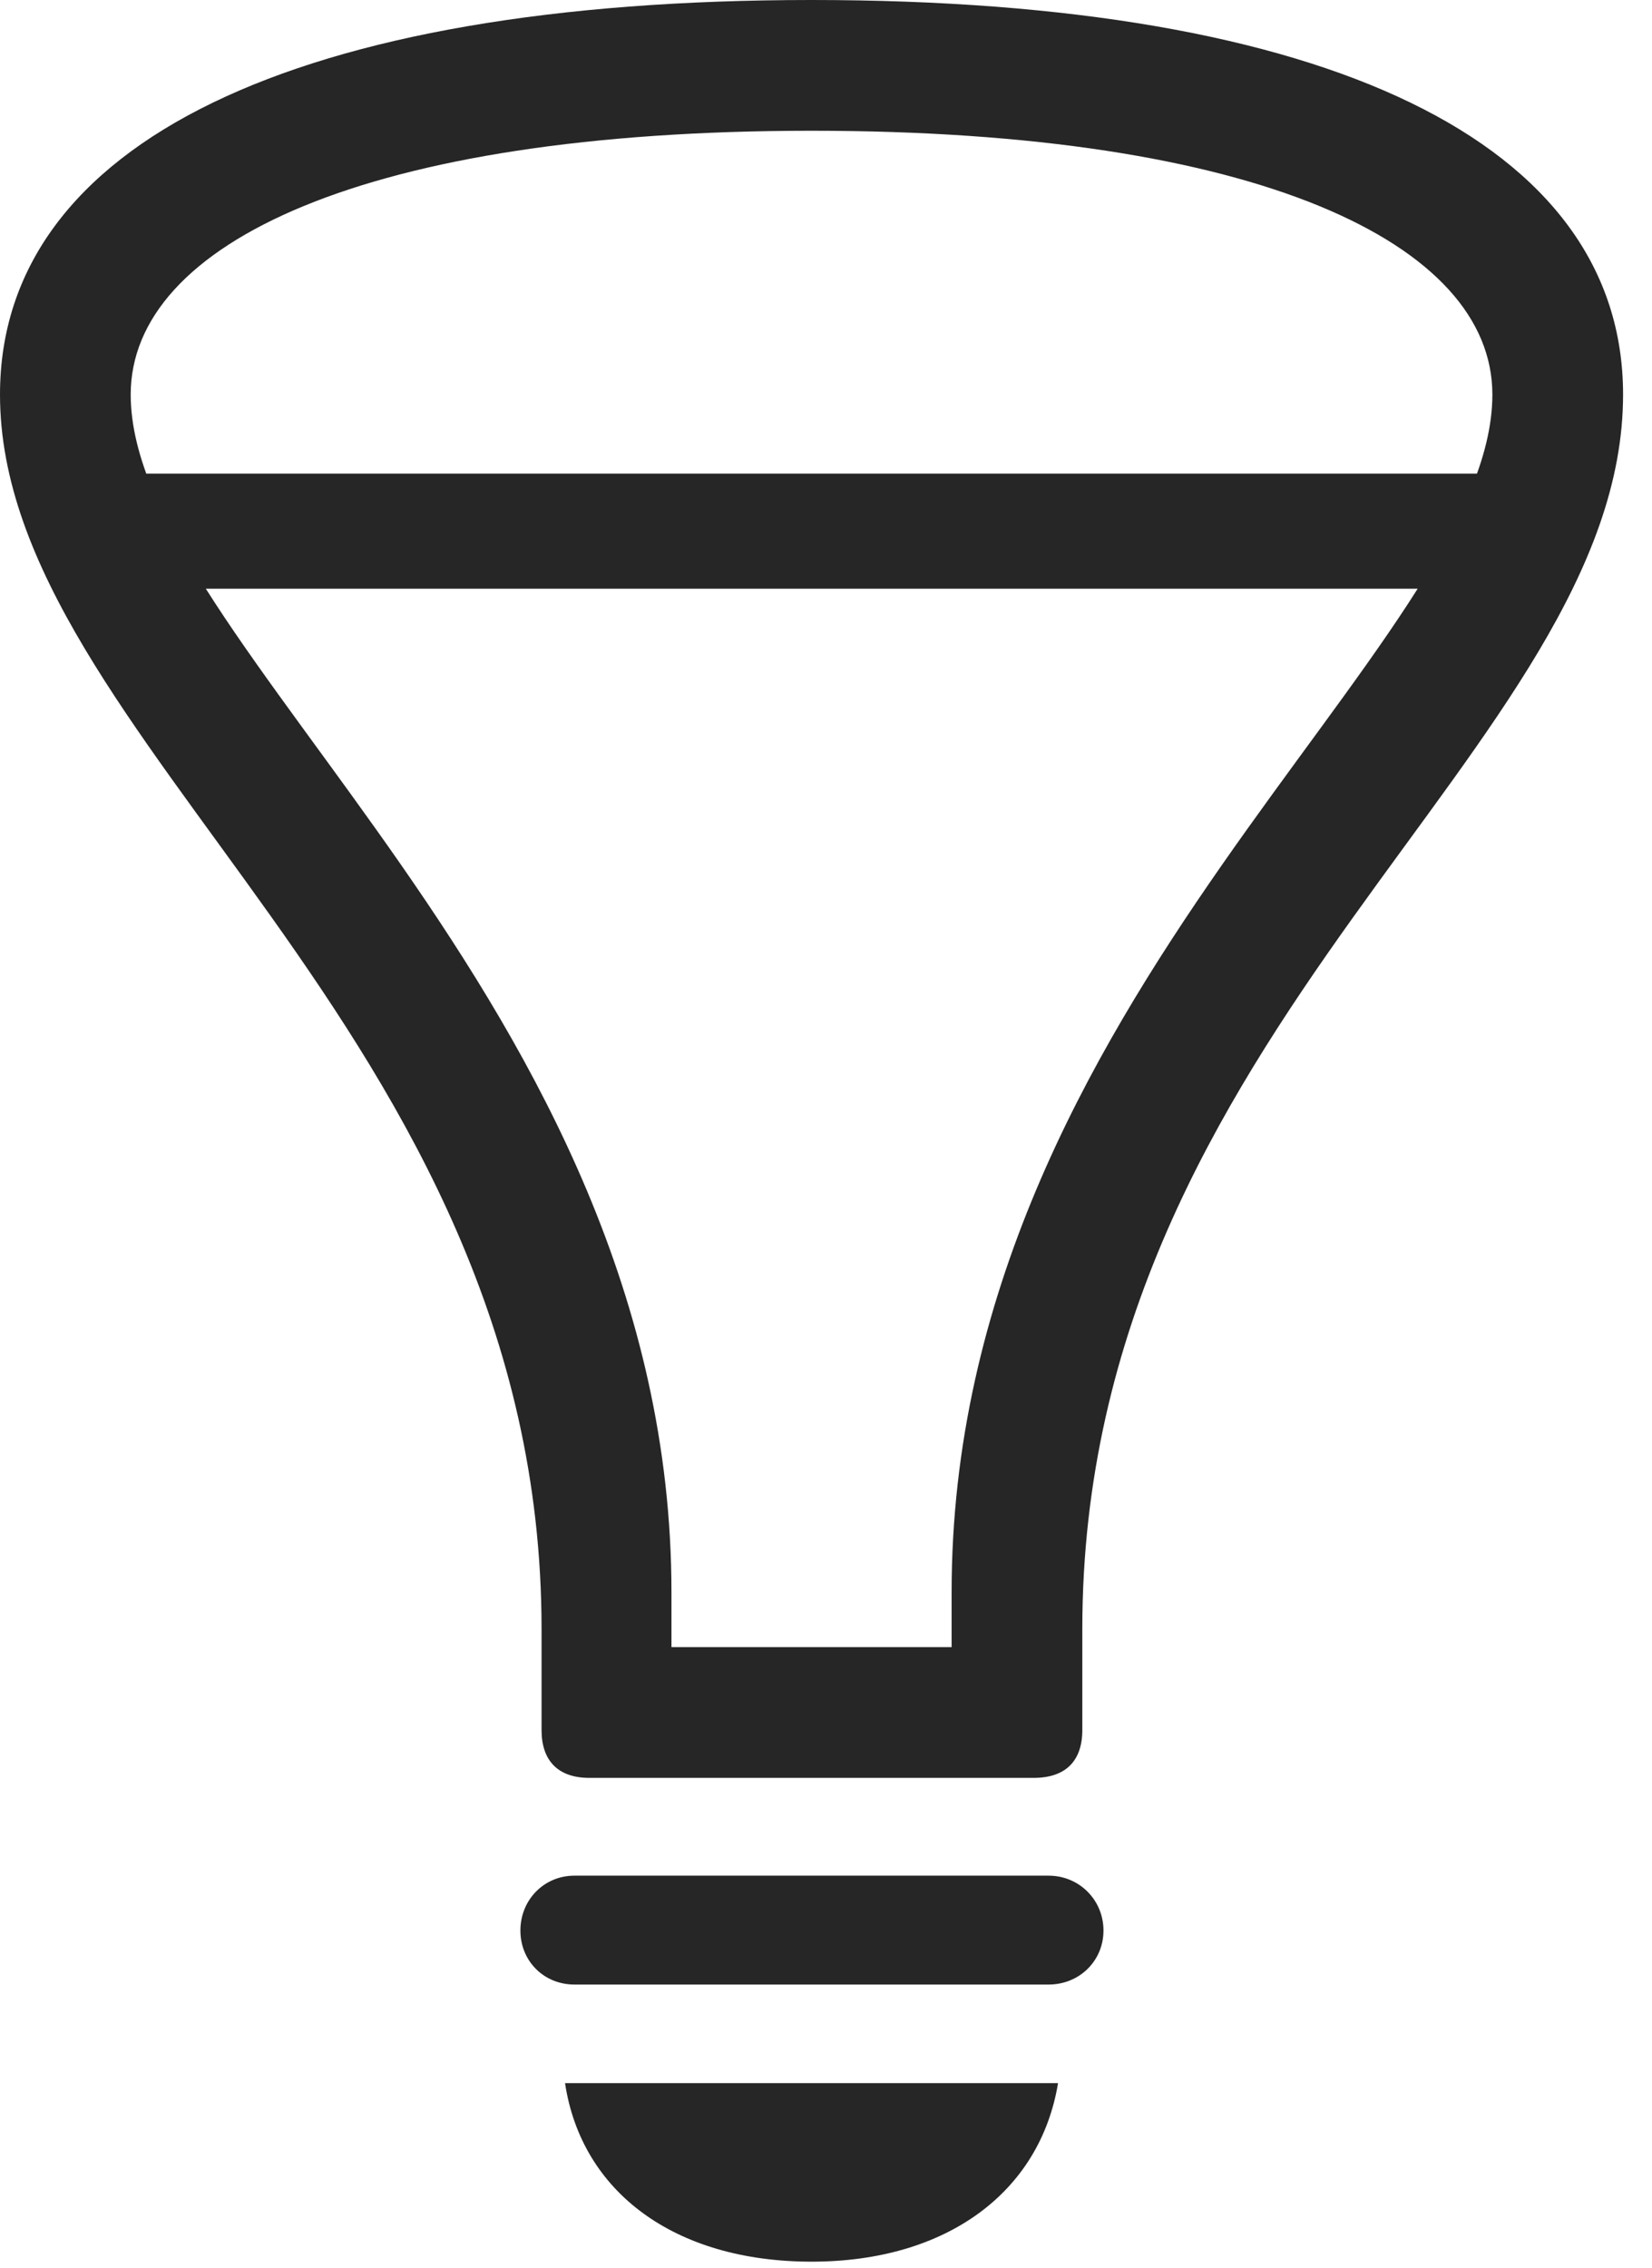<?xml version="1.0" encoding="UTF-8"?>
<!--Generator: Apple Native CoreSVG 326-->
<!DOCTYPE svg
PUBLIC "-//W3C//DTD SVG 1.1//EN"
       "http://www.w3.org/Graphics/SVG/1.1/DTD/svg11.dtd">
<svg version="1.1" xmlns="http://www.w3.org/2000/svg" xmlns:xlink="http://www.w3.org/1999/xlink" viewBox="0 0 20.615 28.291">
 <g>
  <rect height="28.291" opacity="0" width="20.615" x="0" y="0"/>
  <path d="M0 4.922C0 9.219 6.758 12.842 6.758 20.322L6.758 21.582C6.758 21.963 6.963 22.178 7.354 22.178L12.9 22.178C13.301 22.178 13.506 21.963 13.506 21.582L13.506 20.322C13.506 12.803 20.254 9.316 20.254 4.922C20.254 1.777 16.562 0 10.127 0C3.701 0 0 1.777 0 4.922ZM1.631 4.922C1.631 3.037 4.561 1.631 10.127 1.631C15.693 1.631 18.623 3.037 18.623 4.922C18.623 8.047 11.875 12.461 11.875 19.863L11.875 21.26L12.783 20.547L7.48 20.547L8.379 21.26L8.379 19.863C8.379 12.49 1.631 8.018 1.631 4.922ZM1.152 7.344L19.111 7.344L19.111 5.908L1.152 5.908ZM7.168 24.756L13.086 24.756C13.467 24.756 13.77 24.463 13.77 24.082C13.77 23.701 13.467 23.398 13.086 23.398L7.168 23.398C6.787 23.398 6.494 23.701 6.494 24.082C6.494 24.463 6.787 24.756 7.168 24.756ZM10.127 28.213C11.816 28.213 12.979 27.344 13.203 25.986L7.051 25.986C7.256 27.344 8.418 28.213 10.127 28.213Z" fill="black" fill-opacity="0.85"/>
 </g>
</svg>
